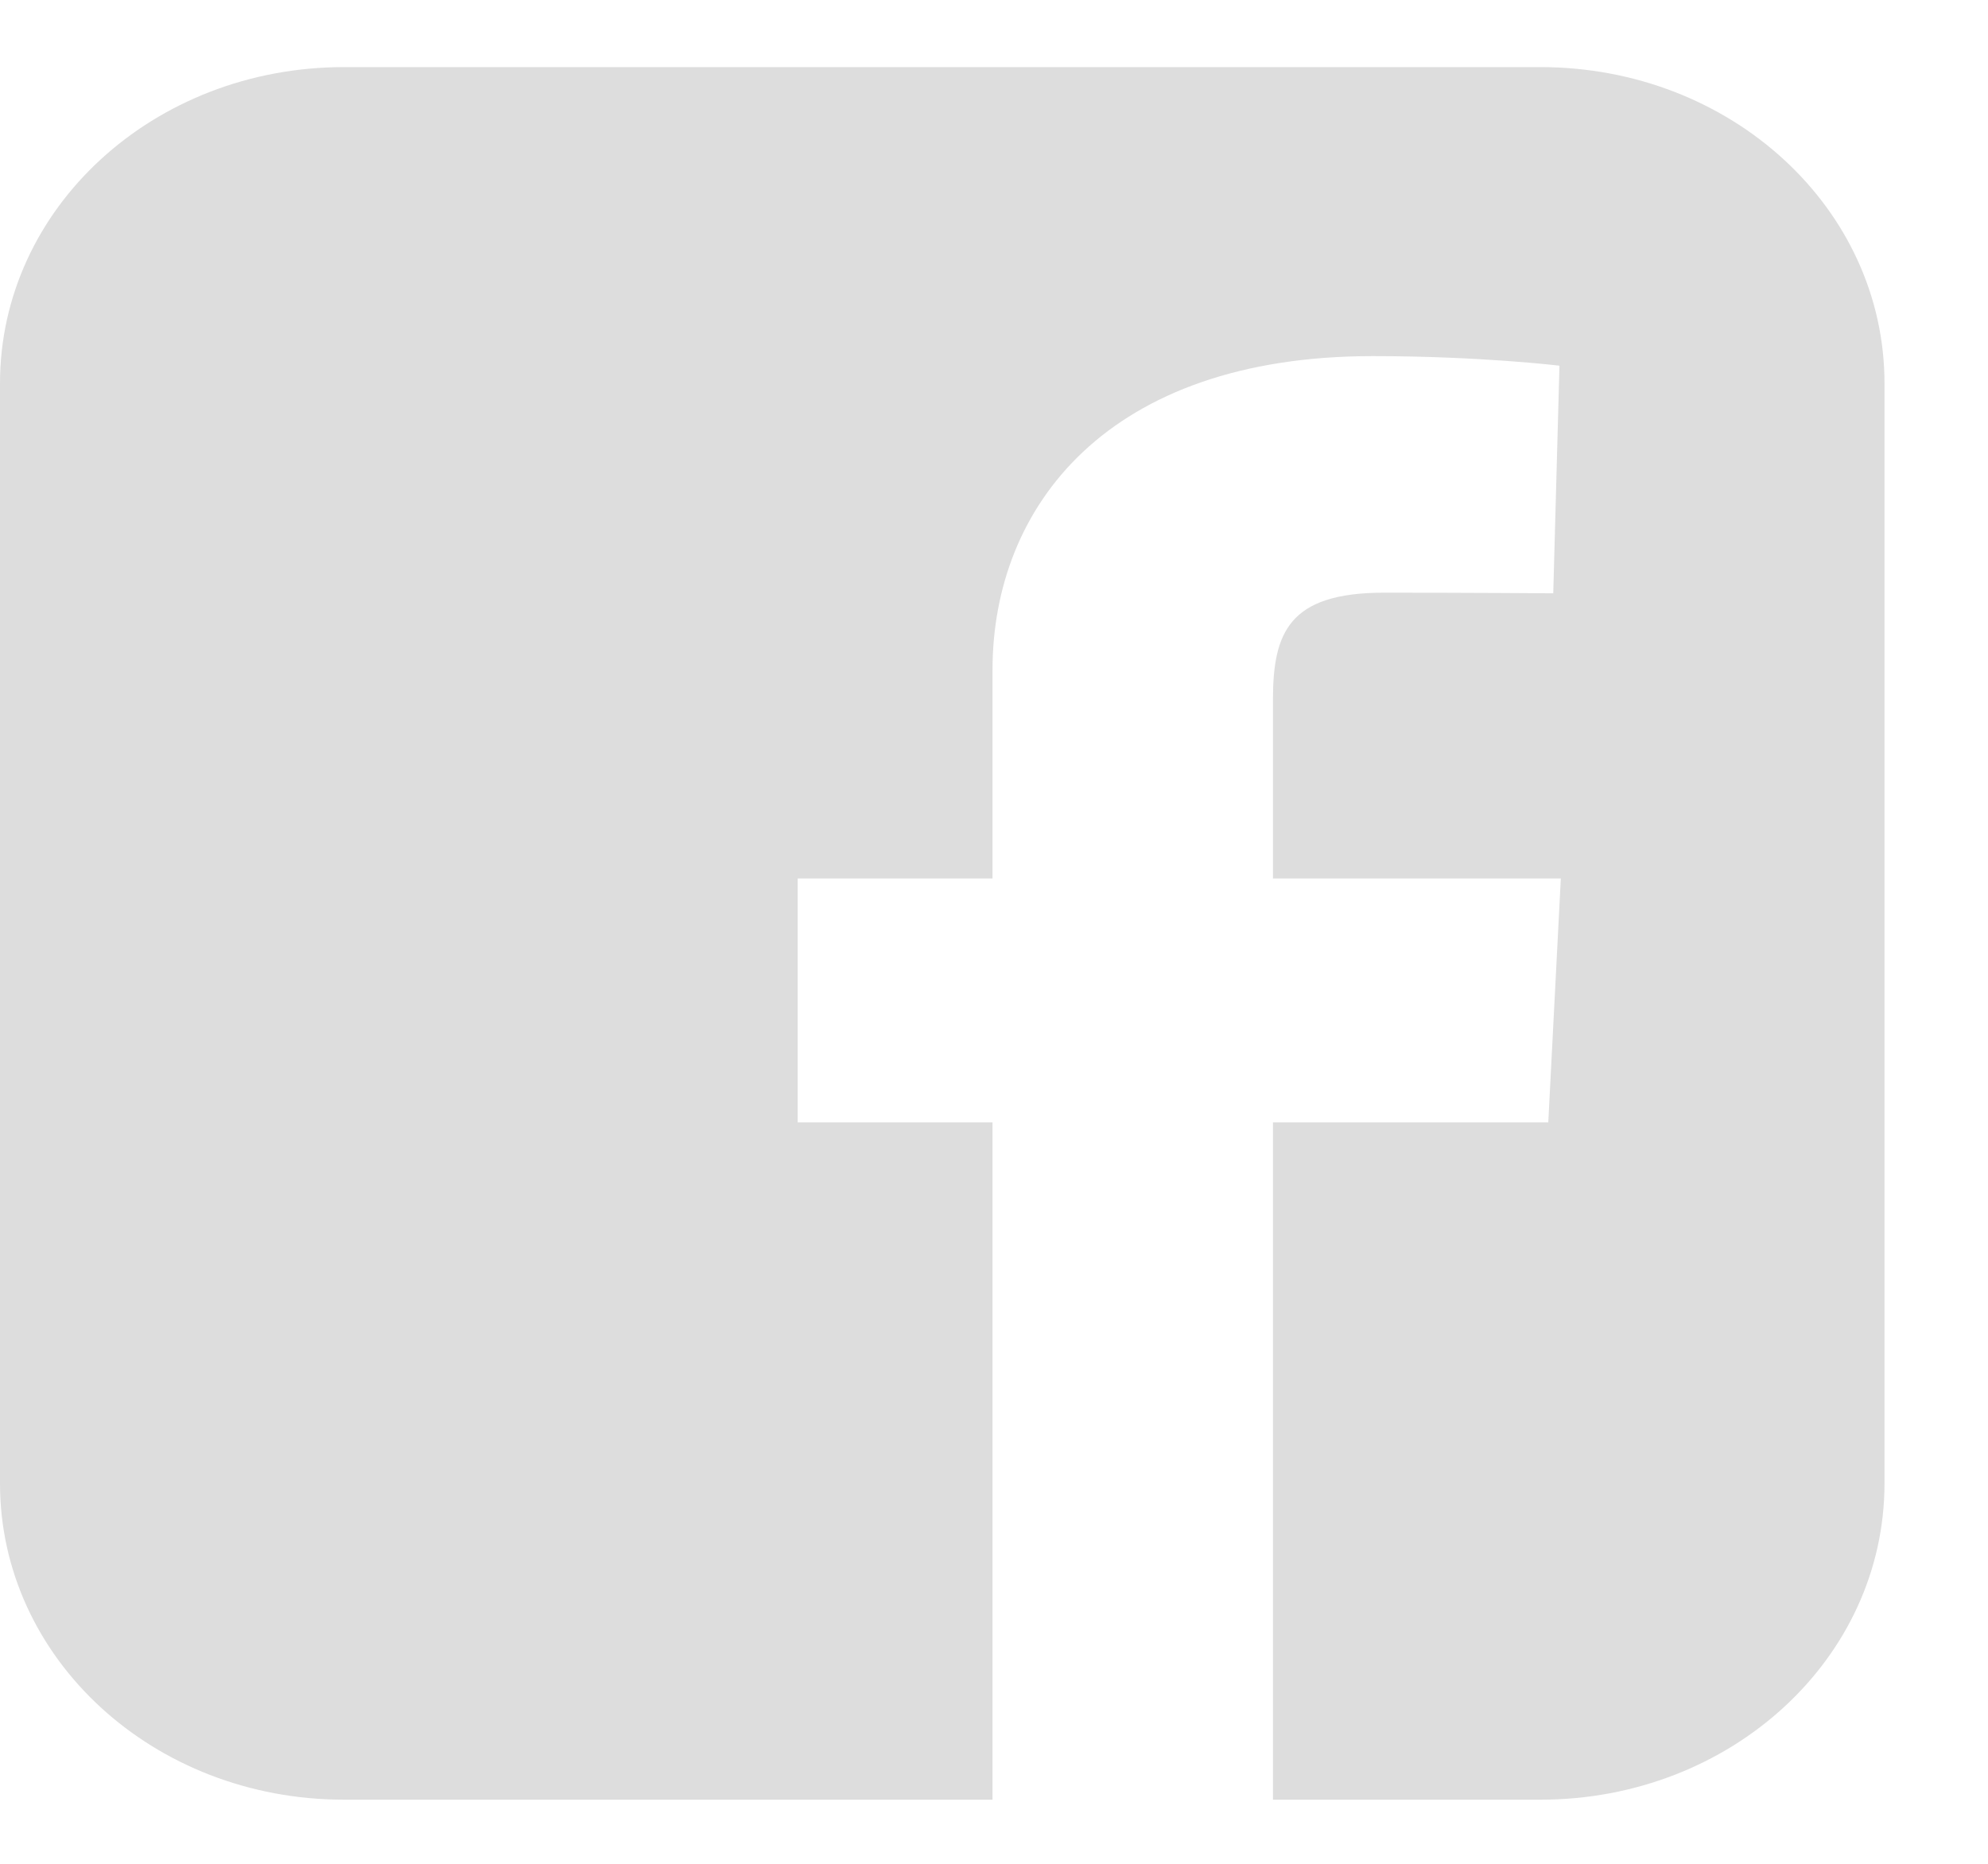 <svg width="16" height="15" viewBox="0 0 16 15" fill="none" xmlns="http://www.w3.org/2000/svg">
<path d="M2.769 0.54C1.235 0.54 0 1.676 0 3.086V11.938C0 13.348 1.235 14.484 2.769 14.484H7.988V9.033H6.42V7.07H7.988V5.393C7.988 4.076 8.914 2.866 11.048 2.866C11.912 2.866 12.551 2.943 12.551 2.943L12.501 4.775C12.501 4.775 11.849 4.77 11.138 4.77C10.368 4.77 10.245 5.096 10.245 5.637V7.07H12.562L12.461 9.033H10.245V14.484H12.397C13.931 14.484 15.167 13.348 15.167 11.938V3.086C15.167 1.676 13.931 0.54 12.397 0.54H2.769L2.769 0.54Z" fill="#DDDDDD"/>
</svg>
